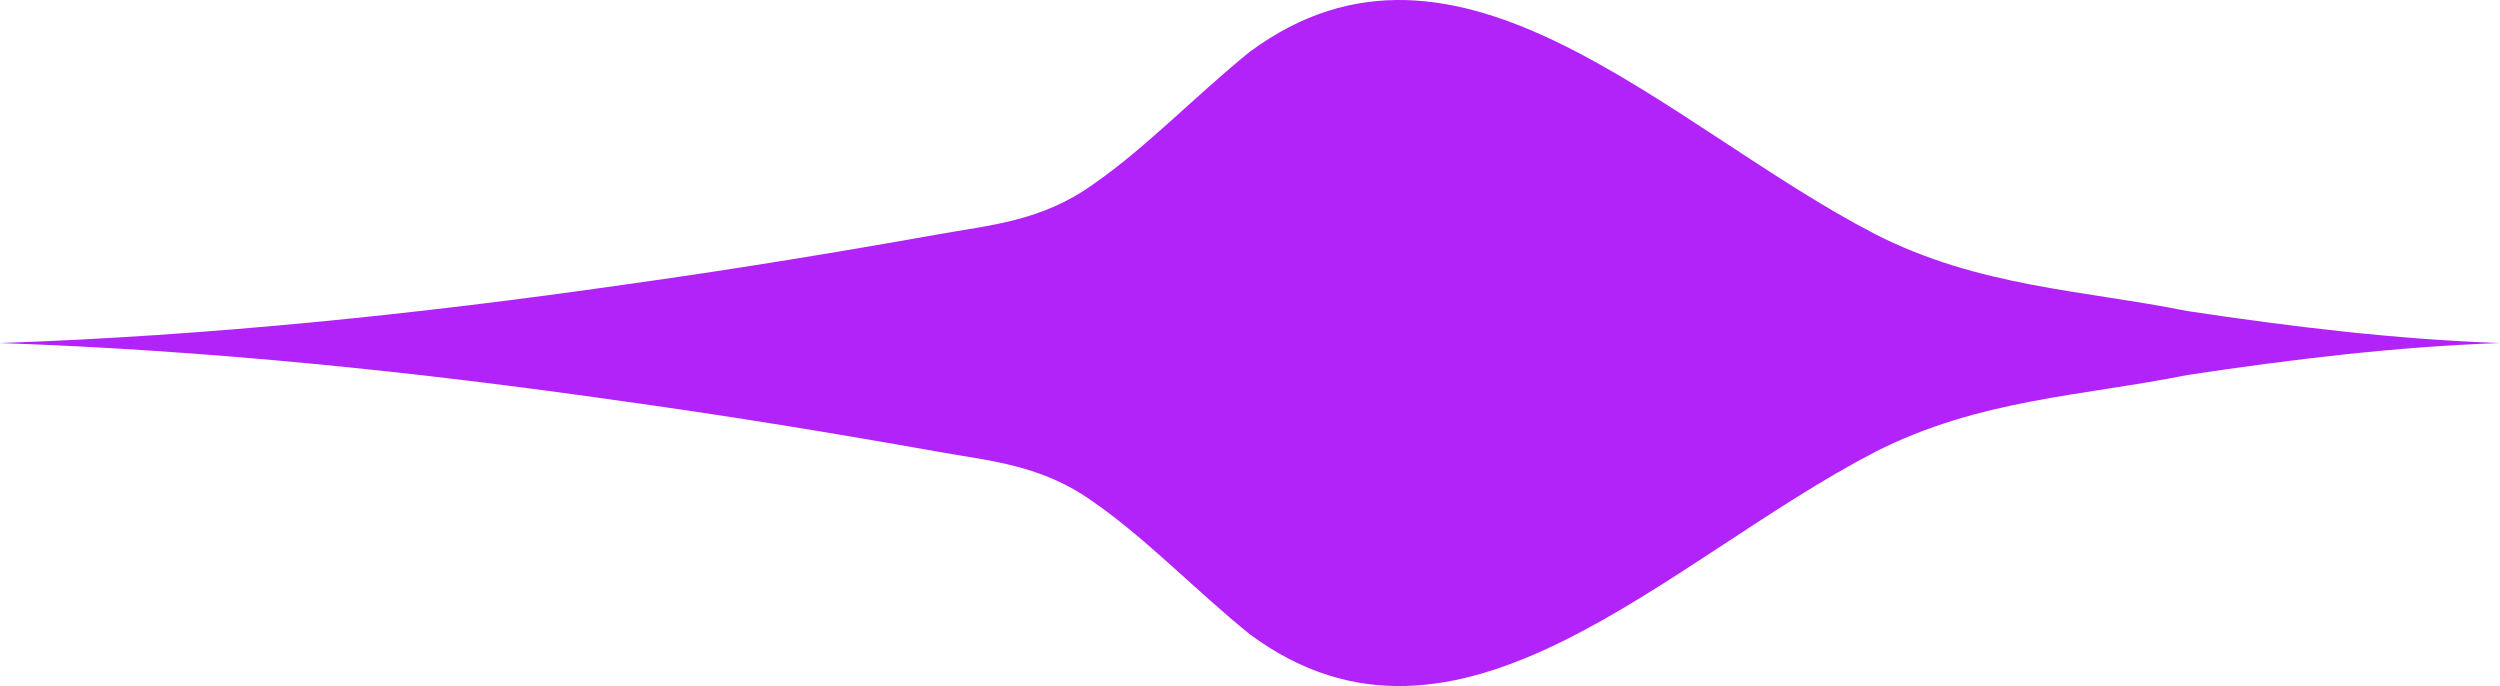 <svg xmlns="http://www.w3.org/2000/svg" width="1418.763" height="389.348" viewBox="0 0 1418.763 389.348">
  <g id="Group_41" data-name="Group 41" transform="translate(0.001 -0.004)" style="isolation: isolate">
    <path id="Path_153" data-name="Path 153" d="M1423.881,4637.731c-59.111,2.077-118.227,9.234-177.344,18.138-59.116,11.913-118.234,13.573-177.344,43.7C950.96,4760.758,832.733,4890.382,714.5,4803.1c-29.555-23.763-59.116-54.621-88.672-75.05-29.561-21.384-59.116-23.336-88.672-28.7-59.117-10.526-118.233-20.216-177.35-28.43-118.228-16.972-236.46-29.106-354.688-33.186,118.228-4.083,236.46-16.209,354.688-33.187,59.116-8.214,118.232-17.9,177.35-28.422,29.555-5.366,59.11-7.327,88.672-28.709,29.556-20.429,59.117-51.289,88.672-75.05,118.232-87.28,236.46,42.34,354.693,103.531,59.11,30.126,118.228,31.792,177.344,43.7C1305.654,4628.5,1364.77,4635.652,1423.881,4637.731Z" transform="translate(-5.119 -4443.055)" fill="#b123f9"/>
  </g>
</svg>
